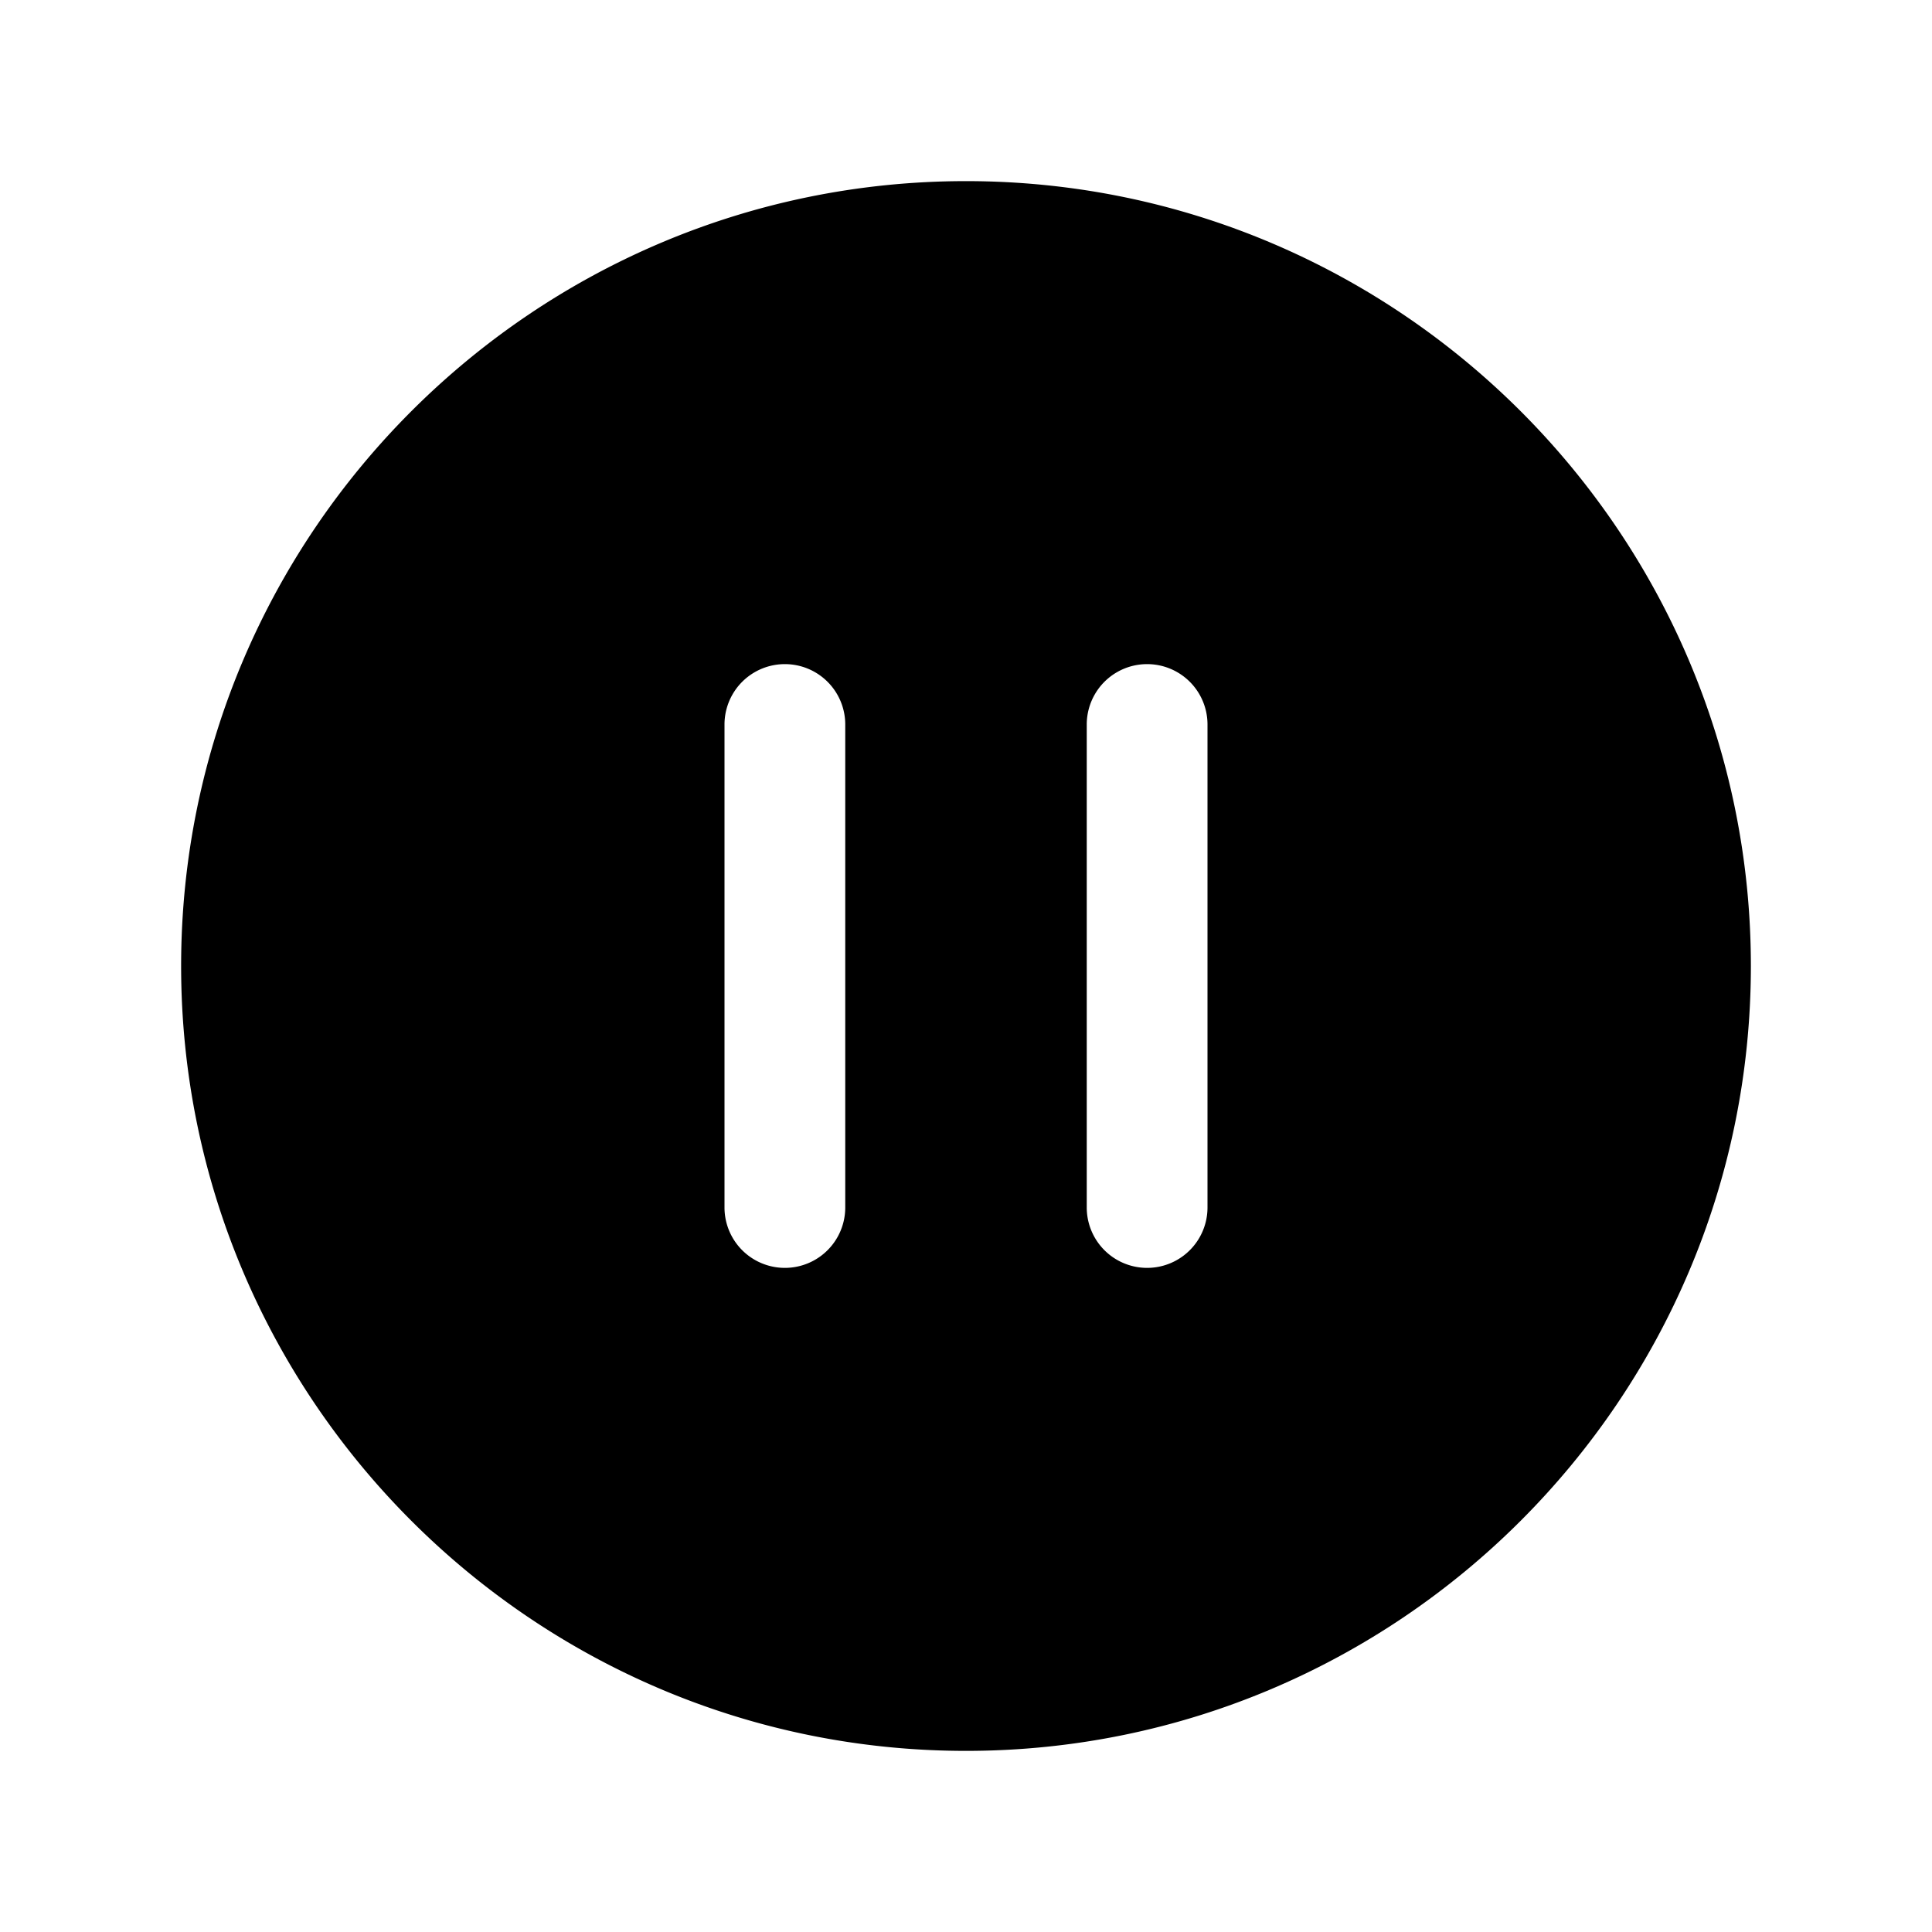 <svg fill="currentColor" viewBox="0 0 24 24" xmlns="http://www.w3.org/2000/svg">
  <path d="M12 2.25c-5.376 0-9.75 4.374-9.75 9.75s4.374 9.75 9.75 9.75 9.75-4.374 9.75-9.75S17.376 2.25 12 2.25ZM10.5 15A.75.75 0 1 1 9 15V9a.75.75 0 0 1 1.5 0v6Zm4.5 0a.75.75 0 1 1-1.5 0V9A.75.75 0 1 1 15 9v6Z"></path>
</svg>
